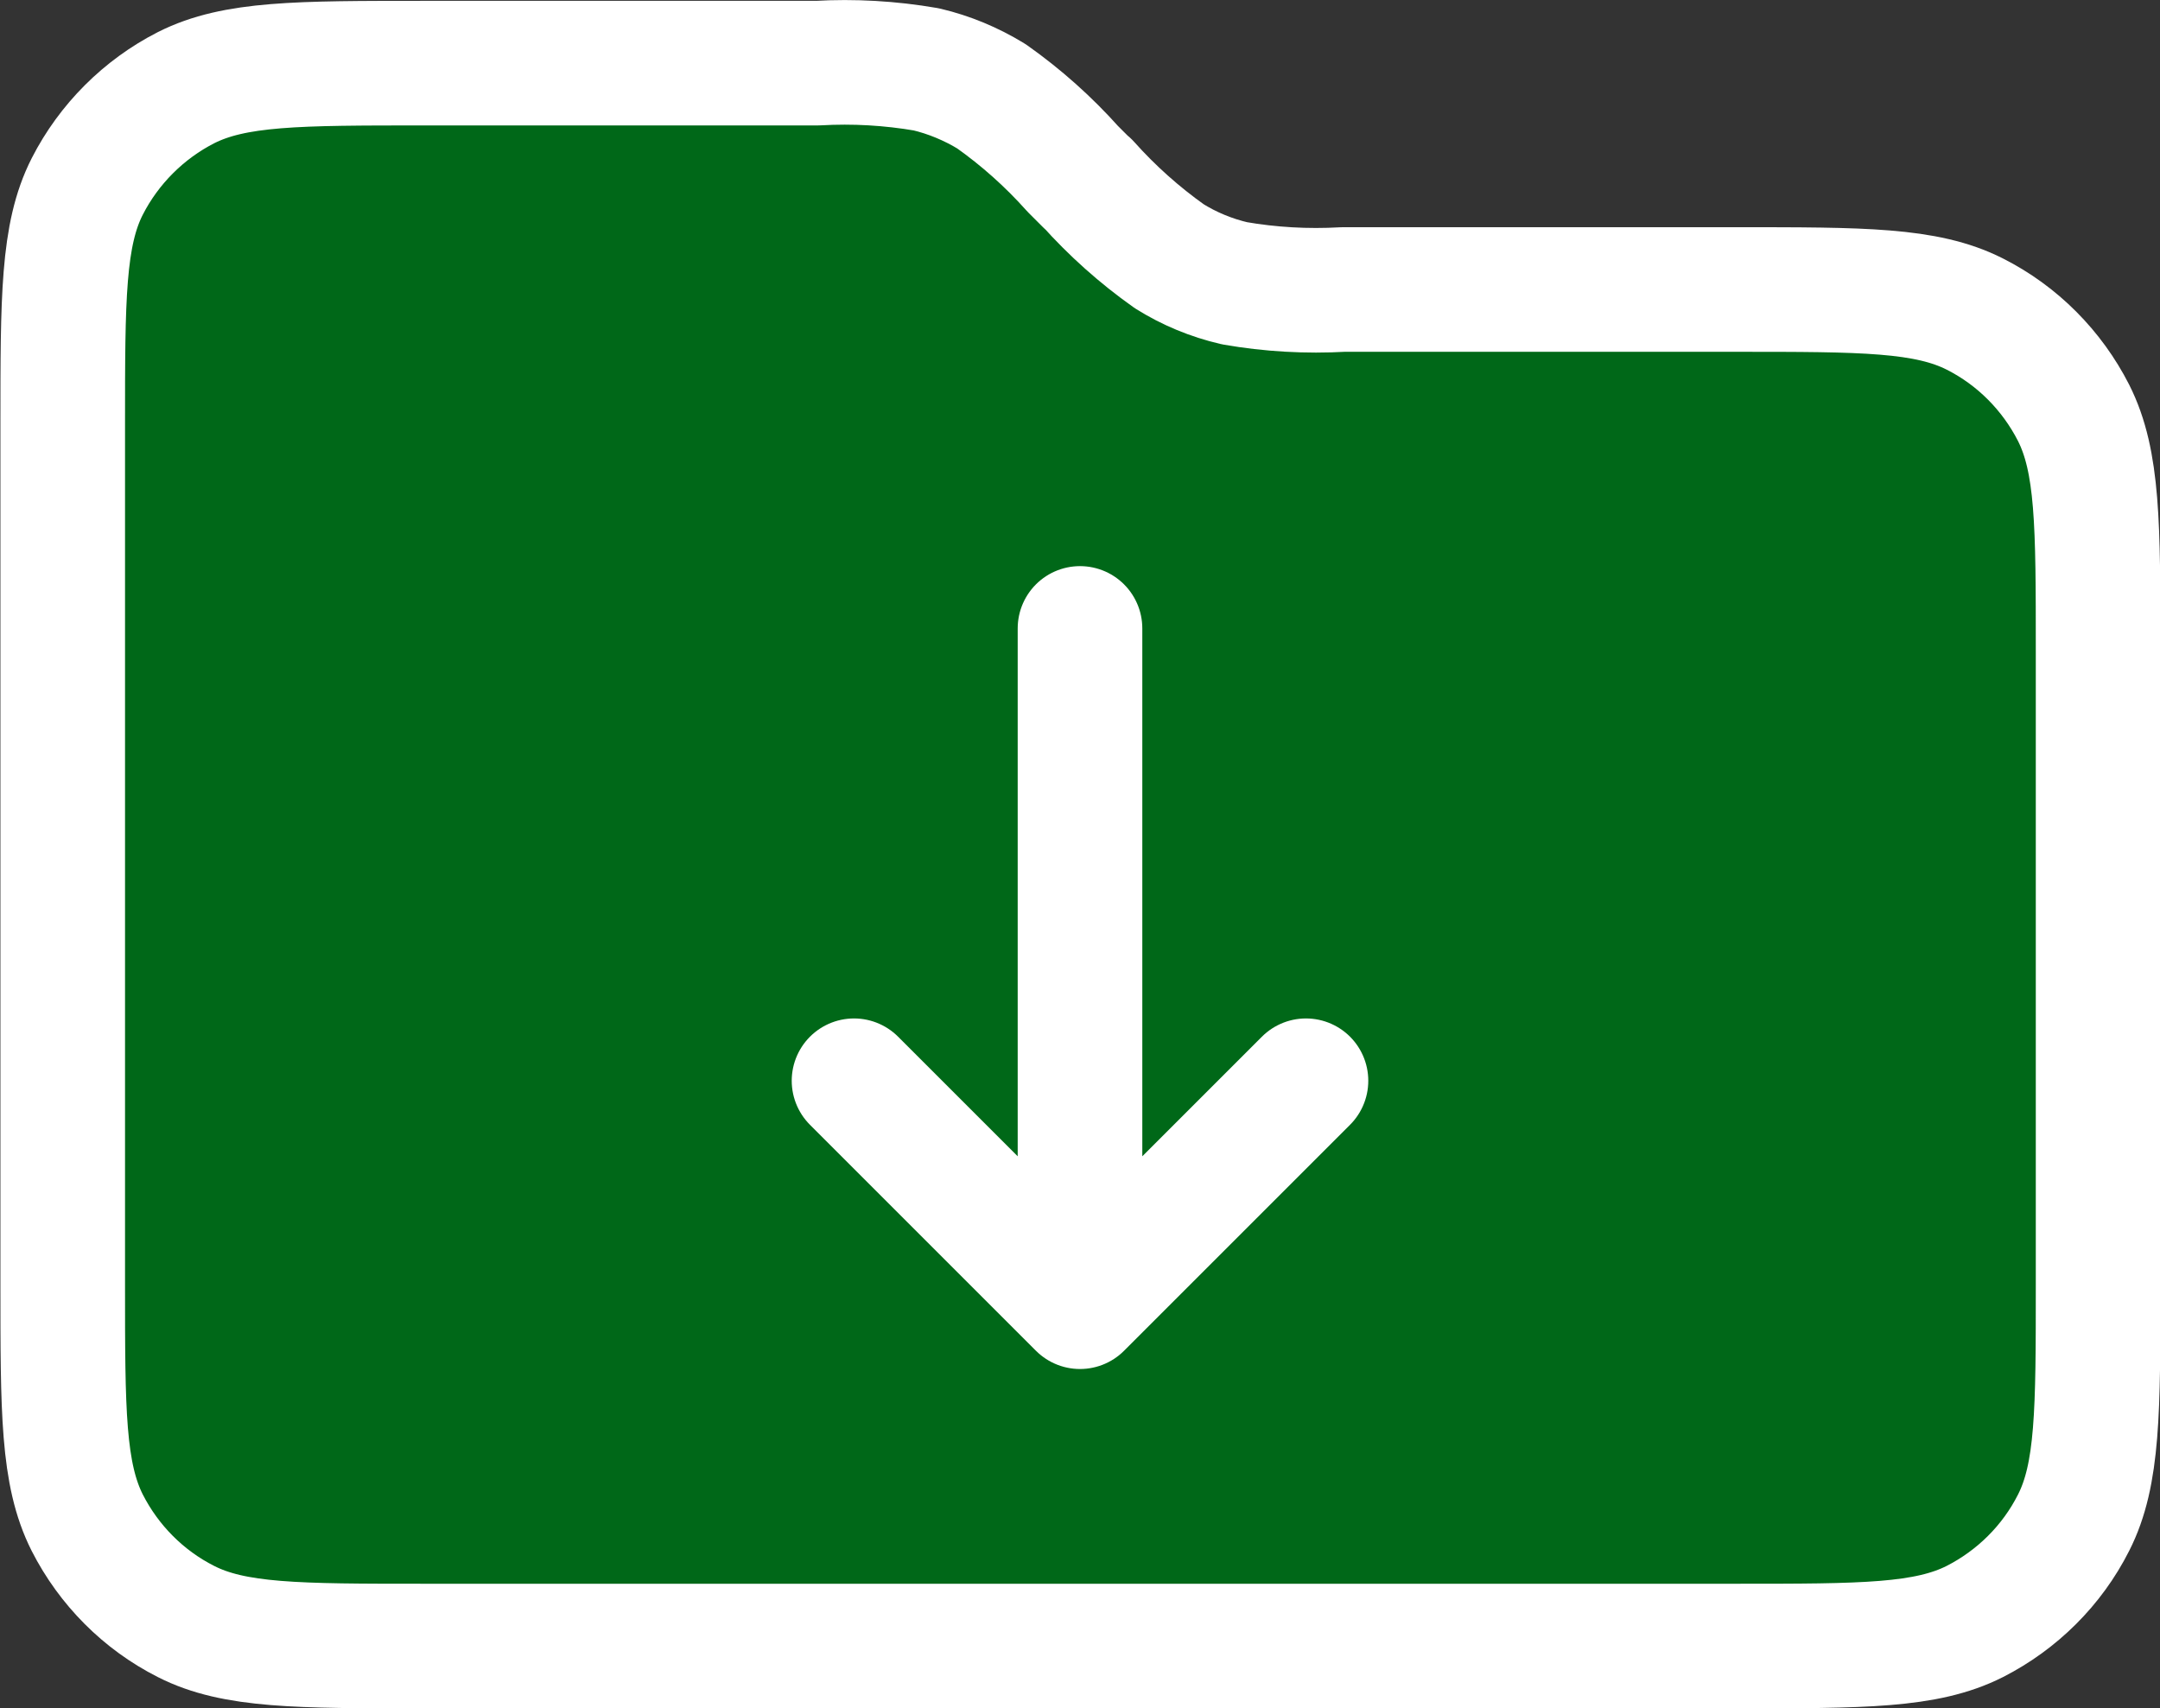 <?xml version="1.0" encoding="UTF-8"?>
<svg id="Layer_2" data-name="Layer 2" xmlns="http://www.w3.org/2000/svg" viewBox="0 0 52 41.13">
  <rect x="0" y="0" width="52" height="41.13" fill="#333333" stroke="none"/>
  <defs>
    <style>
      .cls-1 {
        fill: #006818;
        stroke: #fff;
        stroke-linecap: round;
        stroke-linejoin: round;
        stroke-width: 3px;
      }
    </style>
  </defs>
  <g id="Layer_1-2" data-name="Layer 1">
    <path id="folder-arrow-down-svgrepo-com" class="cls-1" d="M26,15.13v16.33M26,31.46l-5.44-5.44M26,31.46l5.44-5.44M26.17,4.41l-.34-.34c-.59-.66-1.24-1.24-1.96-1.75-.49-.3-1.02-.52-1.57-.65-.87-.15-1.75-.2-2.62-.15h-9.46c-3.05,0-4.57,0-5.74.59-1.02.52-1.86,1.36-2.38,2.38-.59,1.16-.59,2.69-.59,5.74v20.69c0,3.05,0,4.57.59,5.74.52,1.02,1.35,1.86,2.38,2.38,1.16.59,2.69.59,5.74.59h31.58c3.05,0,4.57,0,5.74-.59,1.02-.52,1.86-1.35,2.38-2.38.59-1.16.59-2.69.59-5.74v-15.24c0-3.05,0-4.57-.59-5.74-.52-1.02-1.35-1.86-2.38-2.38-1.17-.59-2.69-.59-5.74-.59h-9.46c-.88.05-1.76,0-2.62-.15-.56-.13-1.09-.35-1.57-.65-.72-.51-1.38-1.1-1.96-1.75Z"/>
  </g>
</svg>
